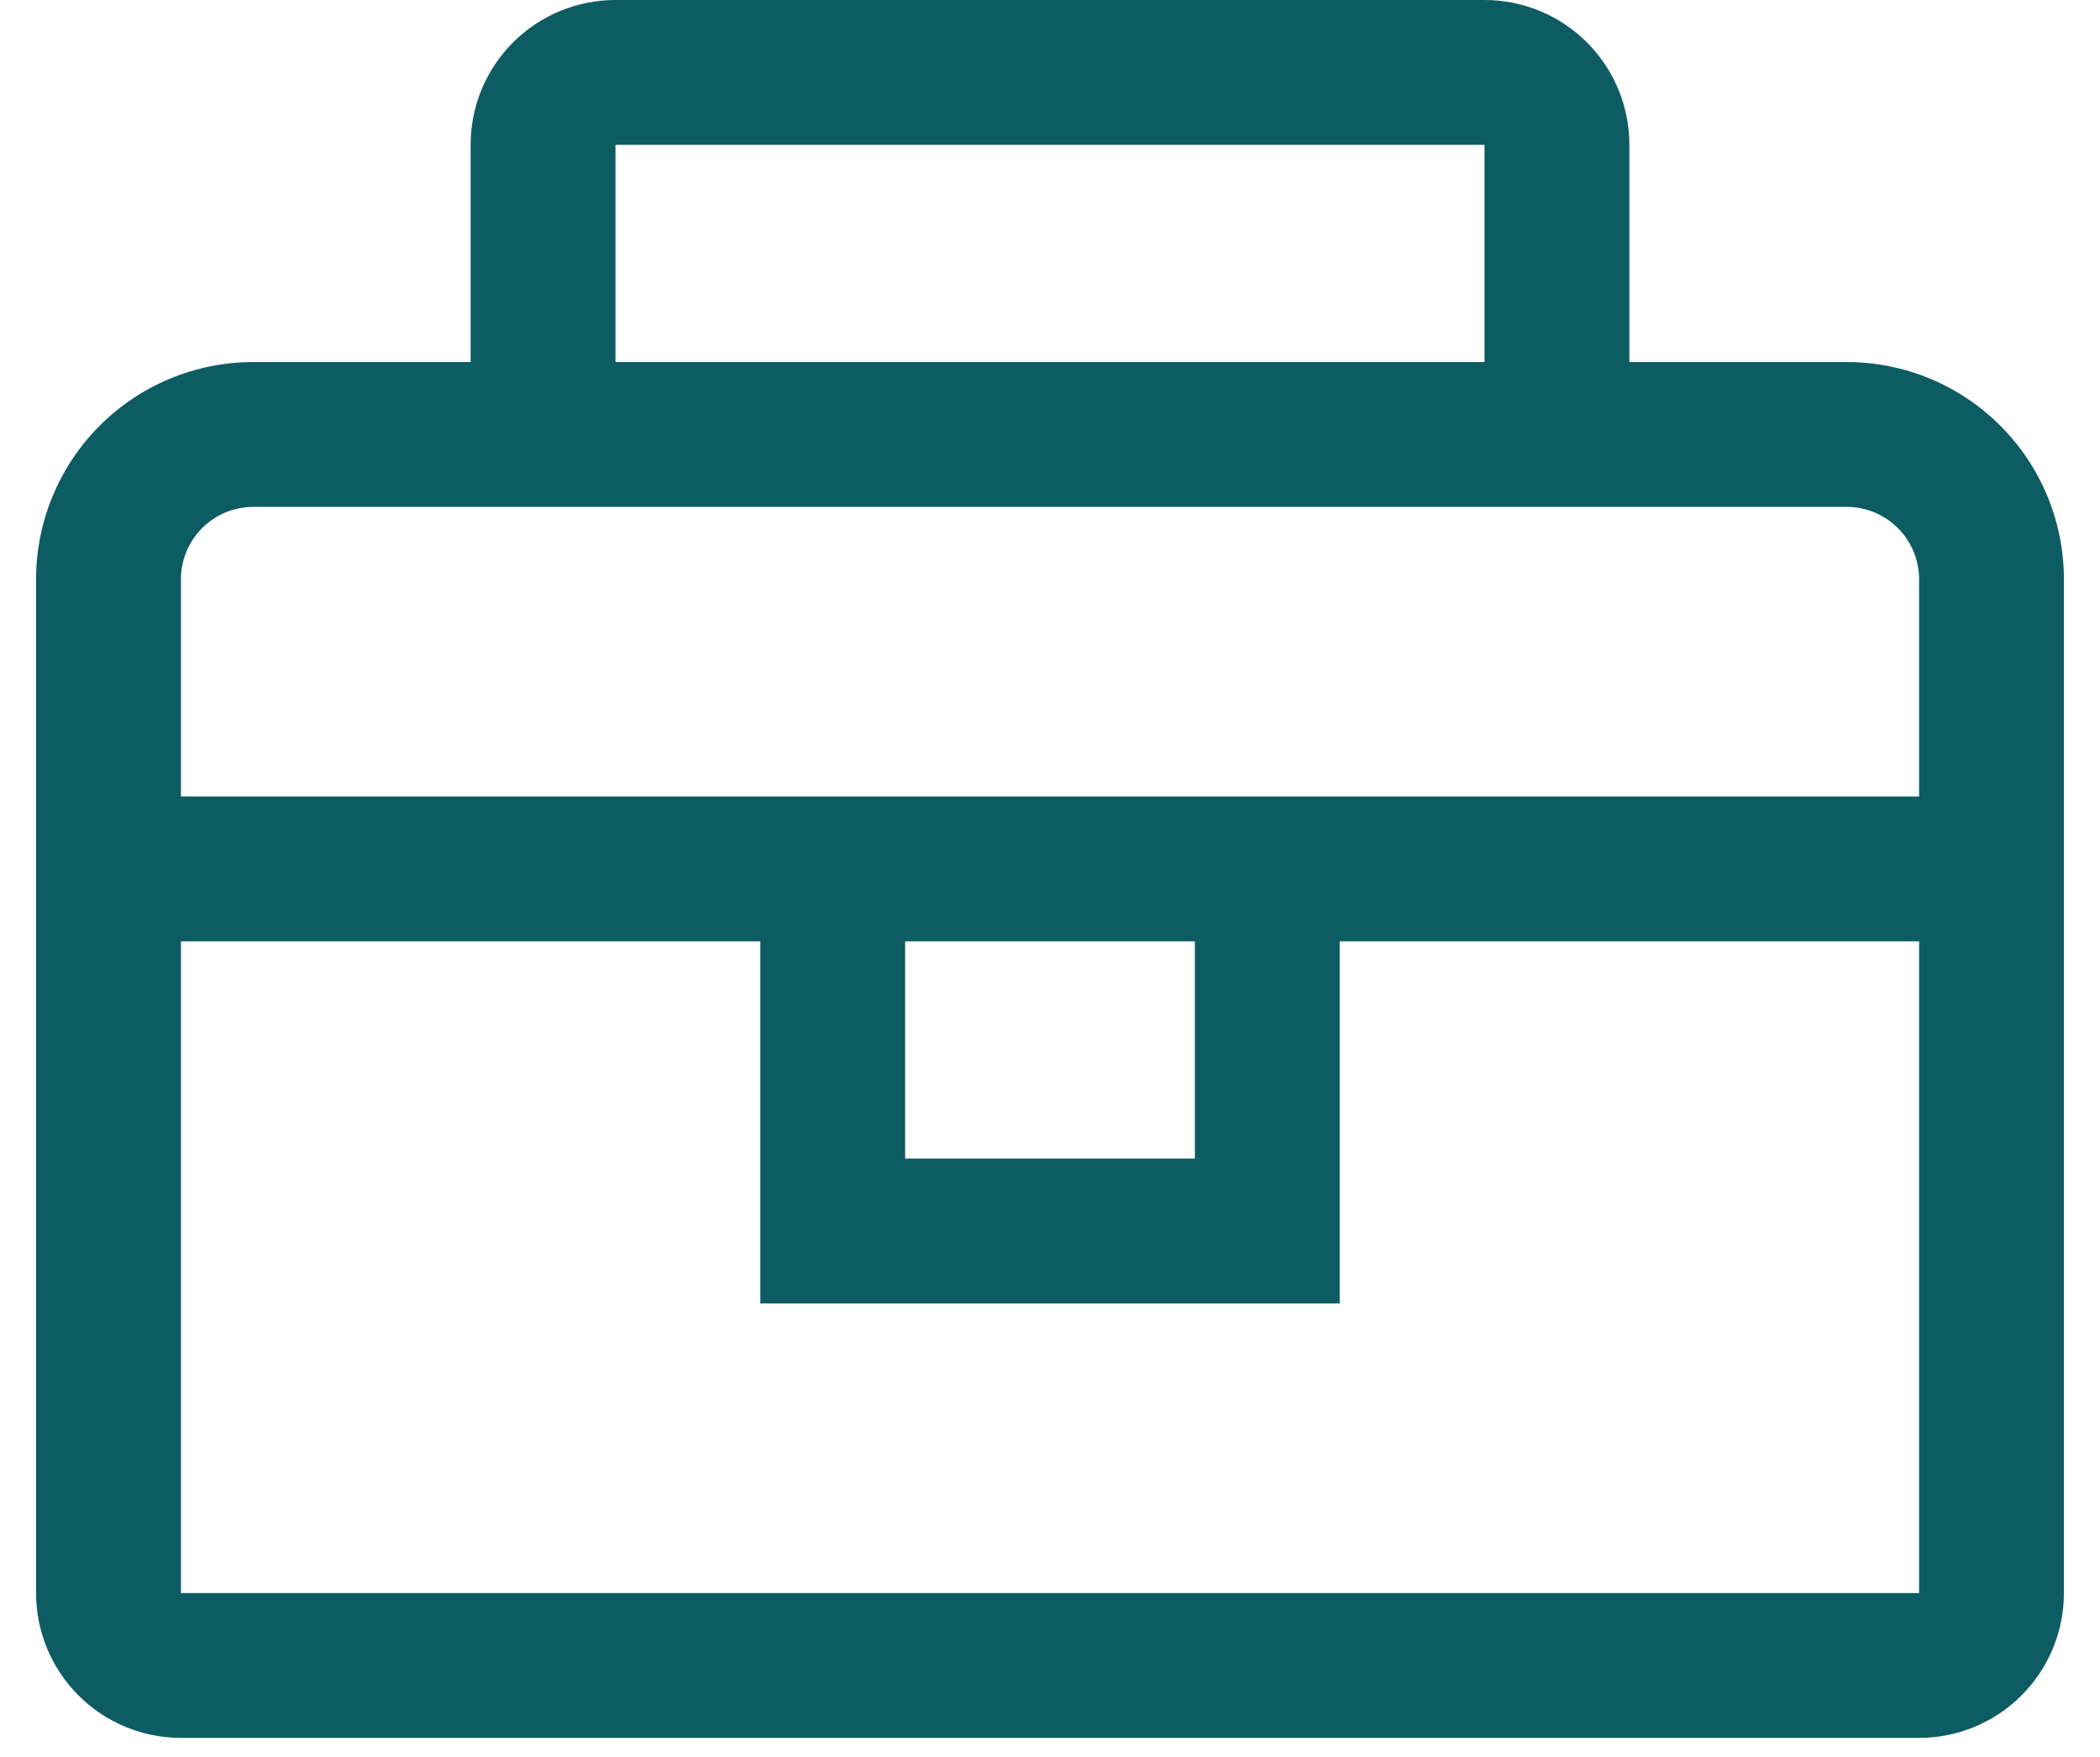 <svg width="49" height="41" viewBox="0 0 49 41" fill="none" xmlns="http://www.w3.org/2000/svg">
<path d="M43.089 8.449H38.019V3.38C38.019 2.483 37.663 1.624 37.029 0.99C36.395 0.356 35.536 0 34.639 0H14.361C13.464 0 12.605 0.356 11.971 0.99C11.337 1.624 10.981 2.483 10.981 3.38V8.449H5.911C4.567 8.449 3.277 8.983 2.327 9.934C1.376 10.885 0.842 12.174 0.842 13.519V37.177C0.842 38.074 1.198 38.933 1.832 39.567C2.466 40.201 3.325 40.557 4.222 40.557H44.779C45.675 40.557 46.535 40.201 47.168 39.567C47.802 38.933 48.158 38.074 48.158 37.177V13.519C48.158 12.174 47.624 10.885 46.673 9.934C45.723 8.983 44.433 8.449 43.089 8.449ZM14.361 3.38H34.639V8.449H14.361V3.38ZM44.779 37.177H4.222V21.968H17.741V30.418H31.259V21.968H44.779V37.177ZM21.12 21.968H27.88V27.038H21.12V21.968ZM4.222 18.589V13.519C4.222 13.071 4.4 12.641 4.716 12.324C5.033 12.007 5.463 11.829 5.911 11.829H43.089C43.537 11.829 43.967 12.007 44.284 12.324C44.6 12.641 44.779 13.071 44.779 13.519V18.589H4.222Z" fill="#0D5C63"/>
</svg>
